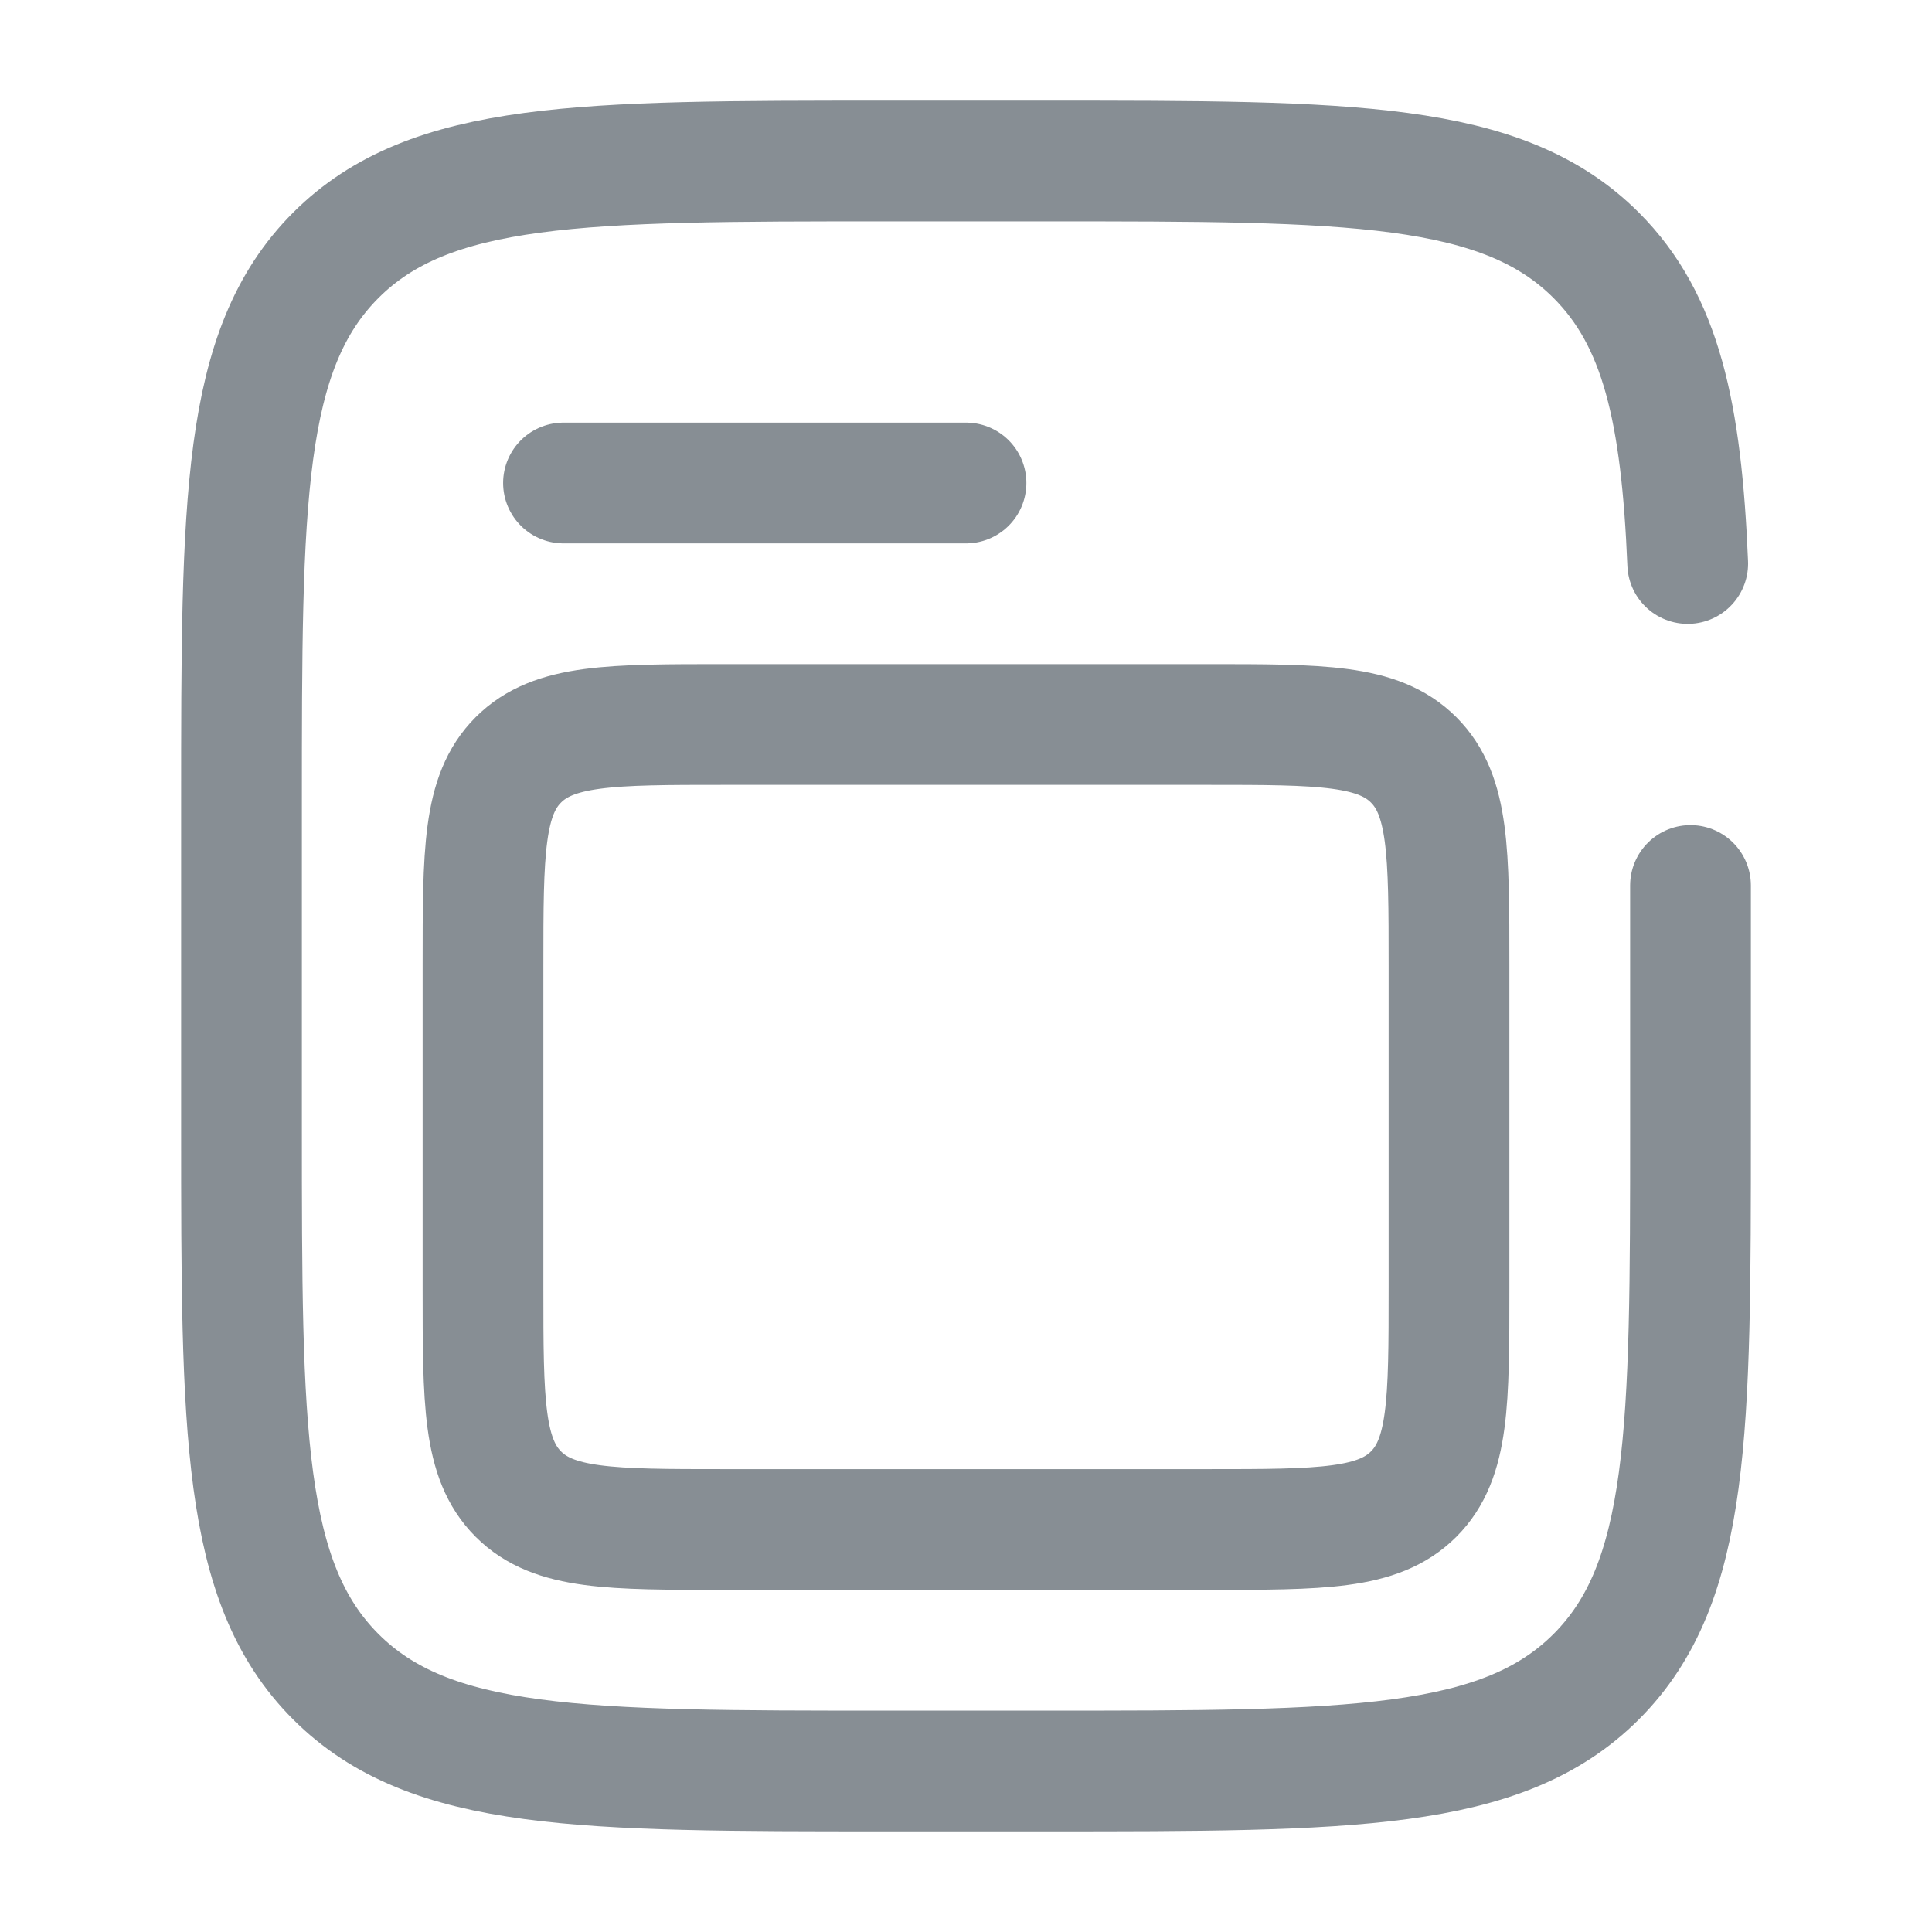 <svg width="36" height="36" viewBox="0 0 36 36" fill="none" xmlns="http://www.w3.org/2000/svg">
<path d="M31.448 10.5C31.331 7.692 30.955 5.97 29.743 4.757C27.985 3 25.157 3 19.5 3H16.5C10.843 3 8.015 3 6.257 4.757C4.5 6.515 4.5 9.343 4.5 15V21C4.5 26.657 4.5 29.485 6.257 31.243C8.015 33 10.843 33 16.5 33H19.5C25.157 33 27.985 33 29.743 31.243C31.5 29.485 31.5 26.657 31.5 21V16.5" stroke="#878E94" stroke-width="2.25" stroke-linecap="round"/>
<path d="M9 18C9 15.879 9 14.818 9.659 14.159C10.318 13.5 11.379 13.5 13.5 13.5H22.5C24.621 13.5 25.682 13.5 26.341 14.159C27 14.818 27 15.879 27 18V24C27 26.121 27 27.182 26.341 27.841C25.682 28.5 24.621 28.5 22.5 28.5H13.5C11.379 28.5 10.318 28.5 9.659 27.841C9 27.182 9 26.121 9 24V18Z" stroke="#878E94" stroke-width="2.25"/>
<path d="M10.5 9H18" stroke="#878E94" stroke-width="2.25" stroke-linecap="round"/>
</svg>
